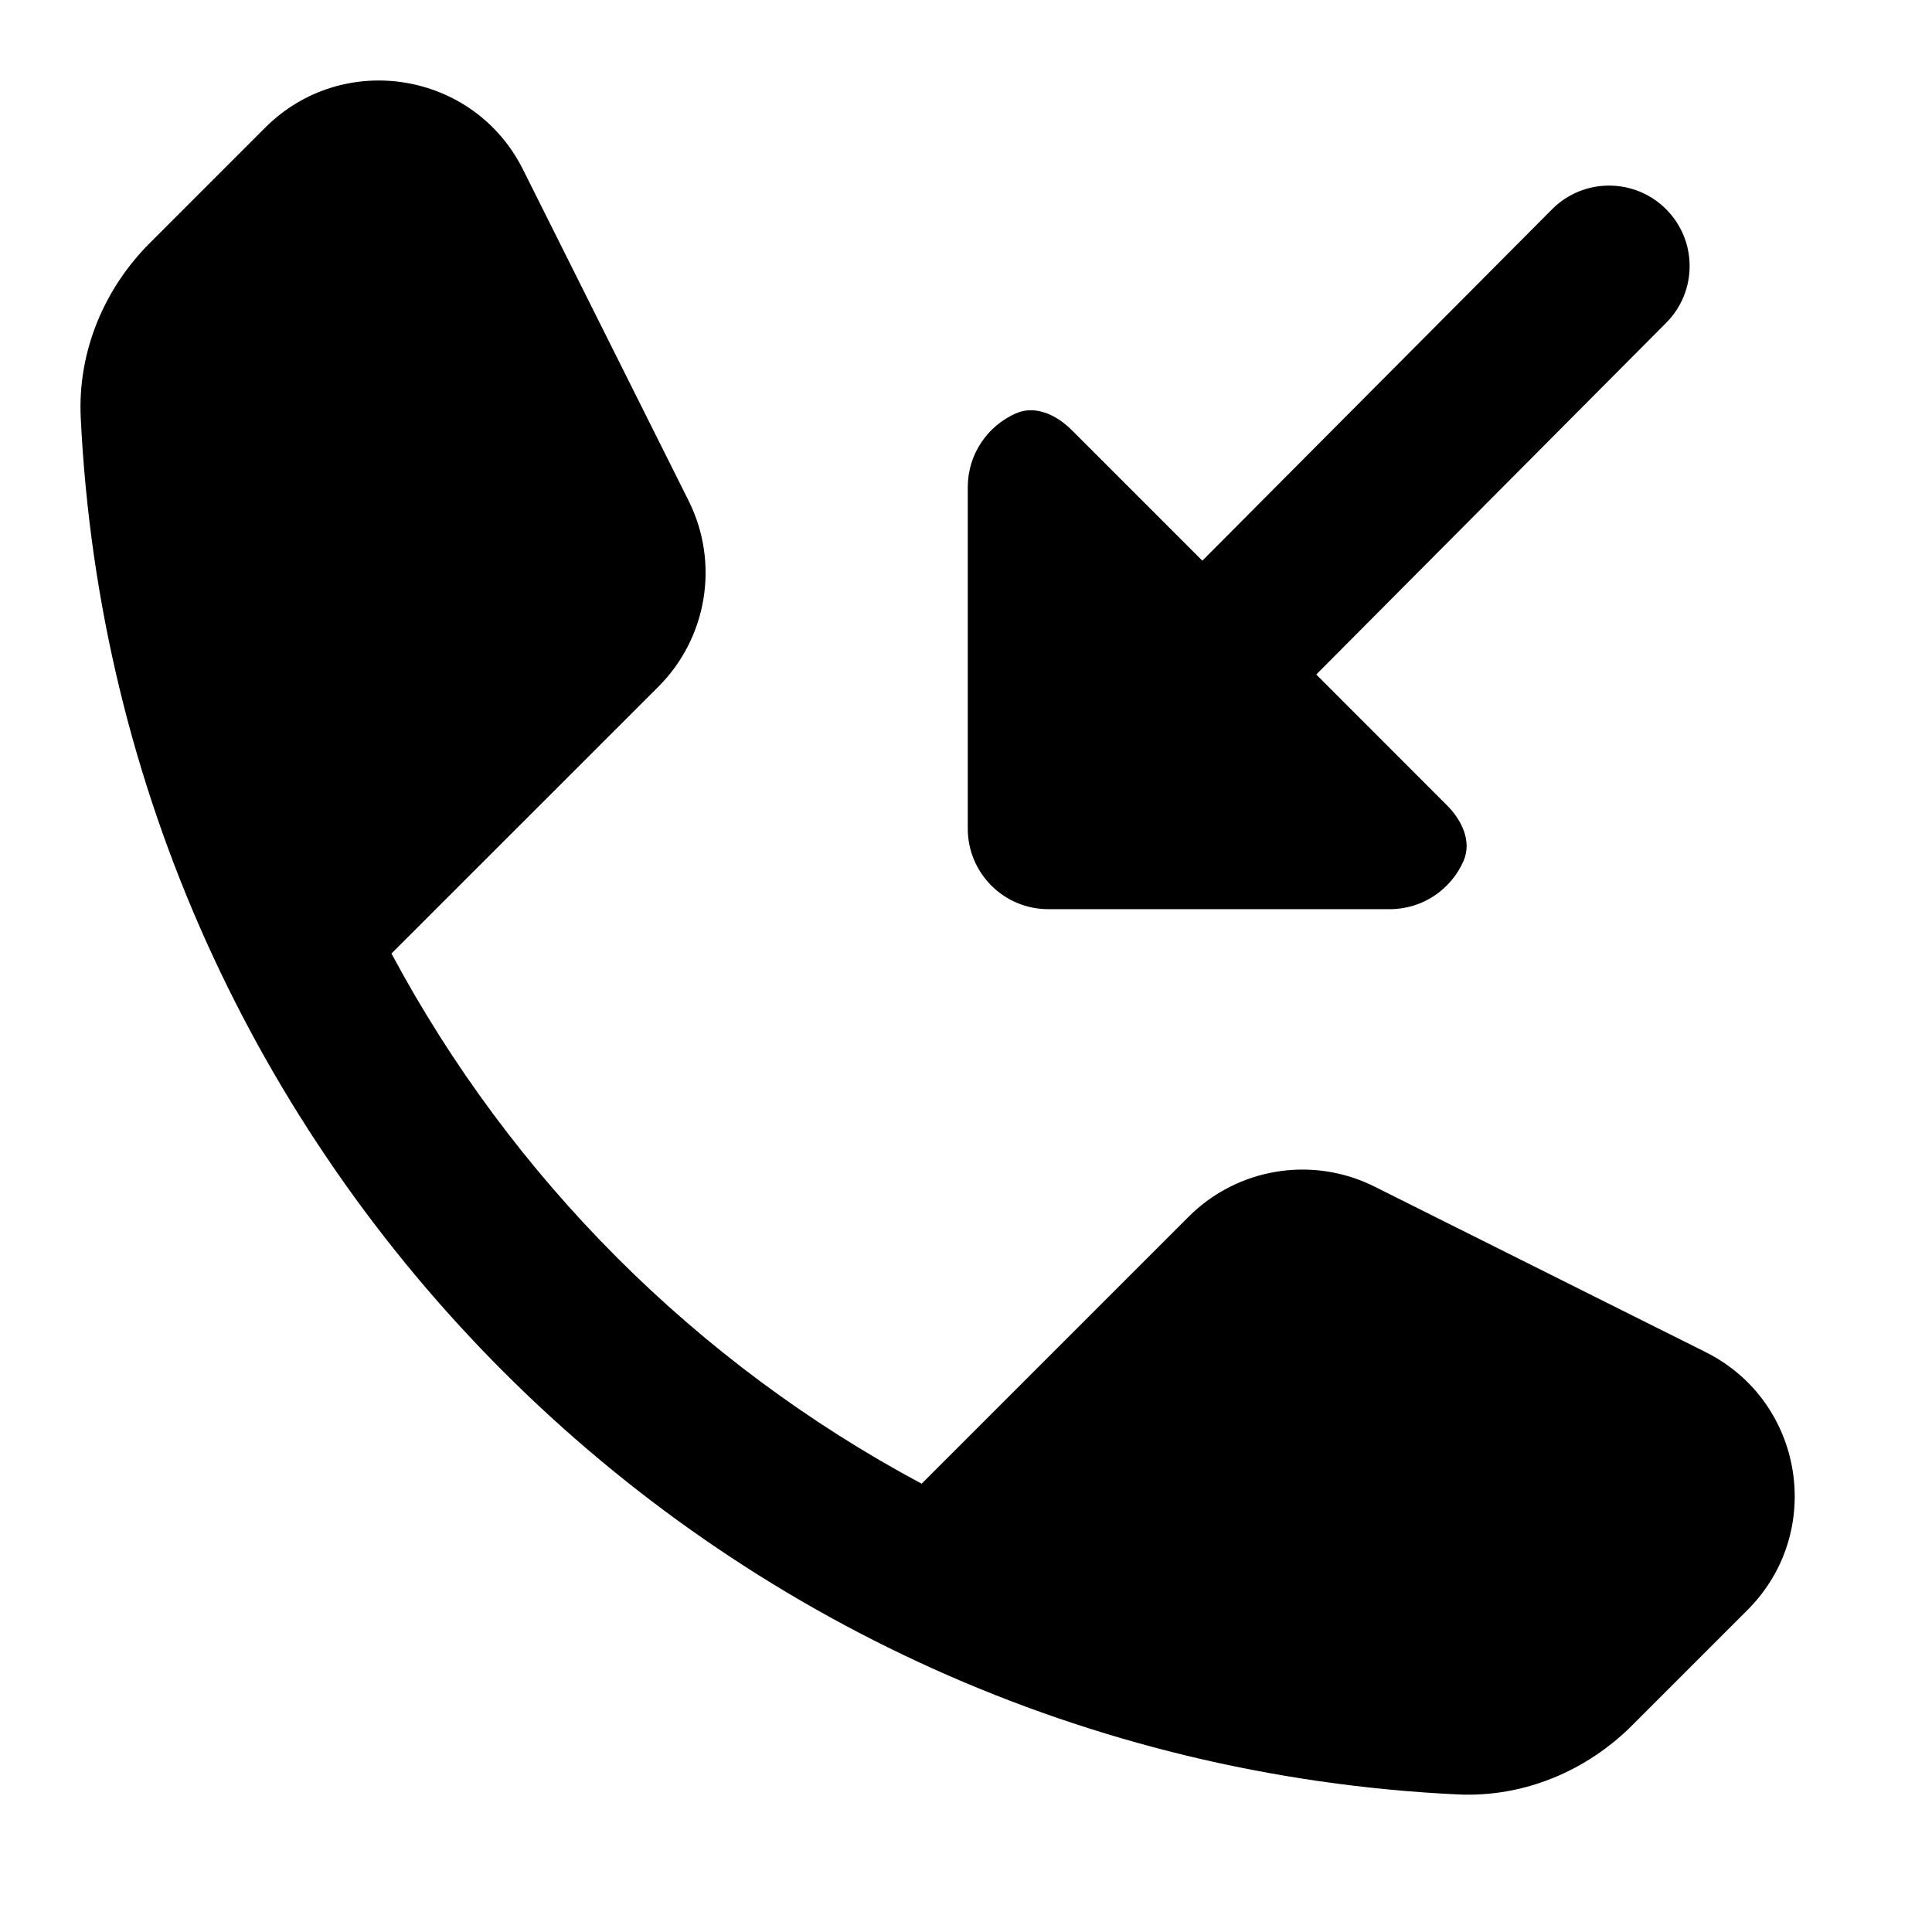 <svg width="24" height="24" viewBox="0 0 24 24" xmlns="http://www.w3.org/2000/svg">
    <path fill-rule="evenodd" clip-rule="evenodd" d="M6.497 2.106C5.887 0.885 4.259 0.621 3.294 1.586L1.861 3.019C1.305 3.575 0.963 4.352 1.003 5.189C1.447 14.433 8.862 21.848 18.106 22.291C18.942 22.331 19.719 21.989 20.275 21.433L21.708 20C22.674 19.035 22.41 17.408 21.189 16.797L17.074 14.74C16.304 14.355 15.374 14.506 14.765 15.115L11.449 18.431C8.655 16.938 6.357 14.639 4.863 11.845L8.18 8.529C8.788 7.92 8.939 6.99 8.554 6.22L6.497 2.106ZM19.282 2.598C19.672 2.208 20.305 2.208 20.696 2.598C21.087 2.989 21.087 3.622 20.696 4.012L16.351 8.379L17.972 10.001C18.16 10.188 18.287 10.453 18.18 10.696C18.026 11.048 17.674 11.294 17.265 11.294L13.022 11.294C12.47 11.294 12.022 10.846 12.022 10.294L12.022 6.051C12.022 5.642 12.268 5.29 12.62 5.135C12.862 5.028 13.128 5.156 13.315 5.344L14.936 6.965L19.282 2.598Z"/>
</svg>
